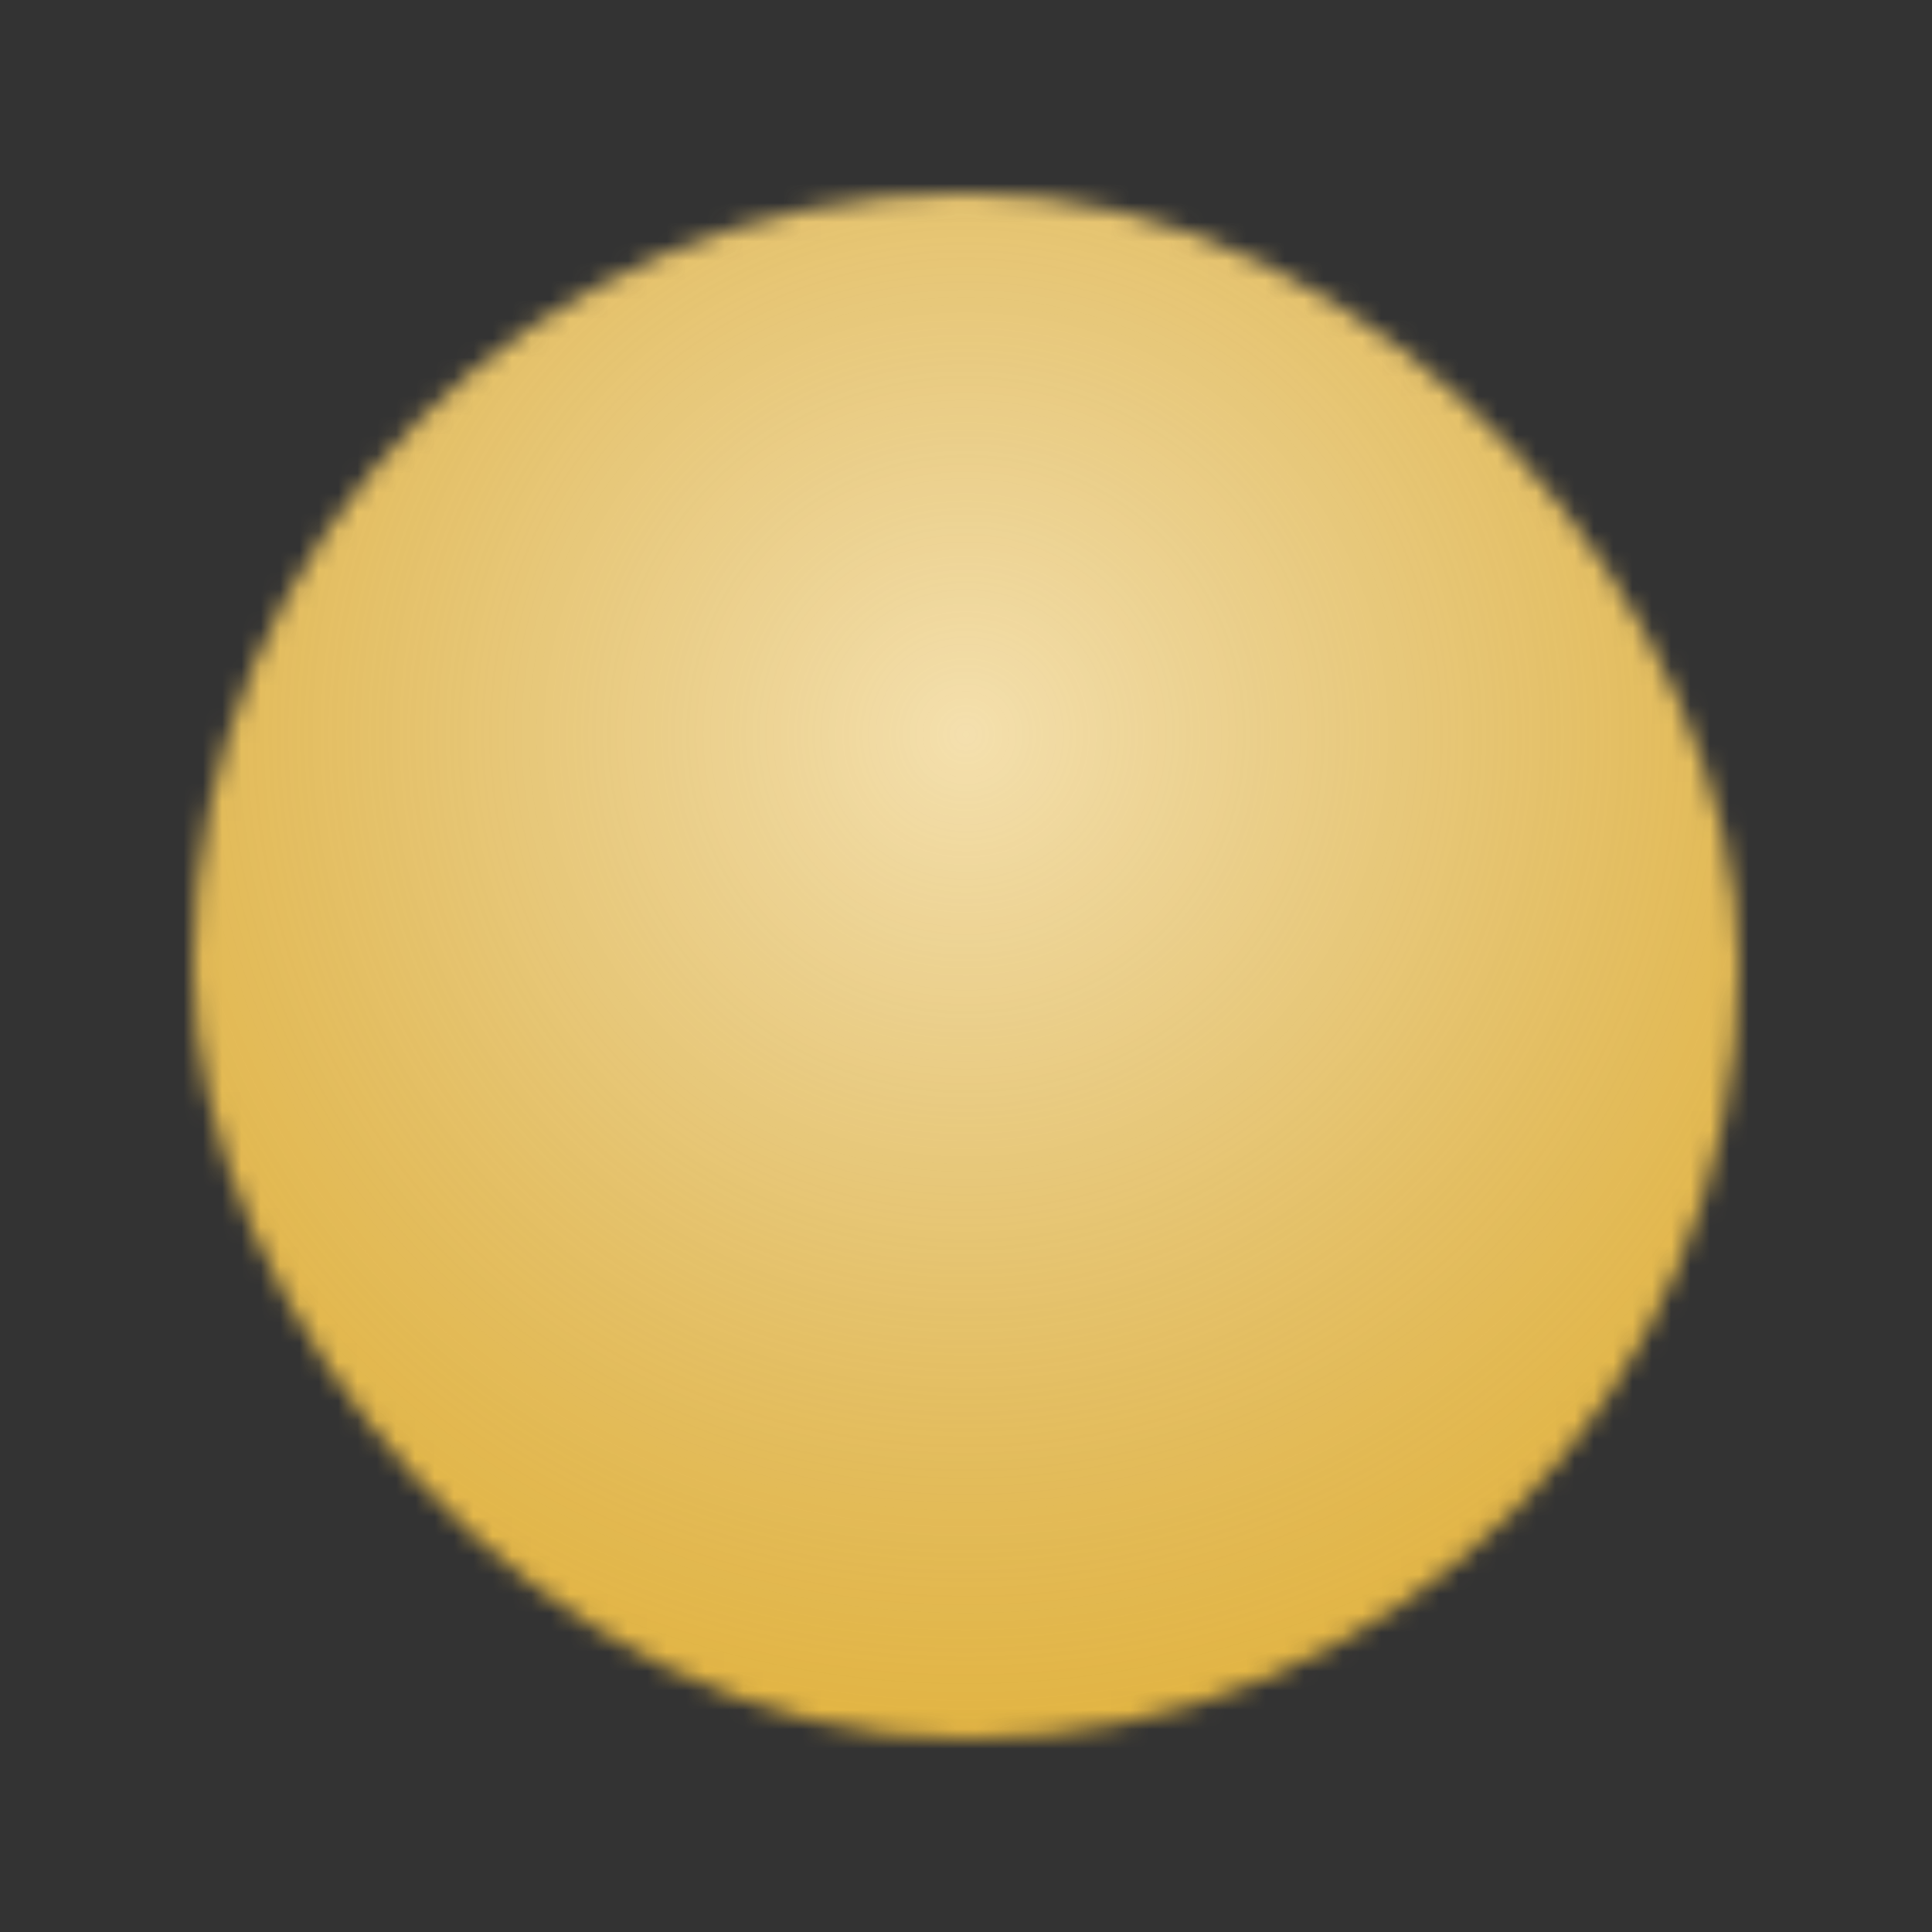 <svg width="100" height="100" viewBox="0 0 100 100" fill="none" xmlns="http://www.w3.org/2000/svg">
<rect x="0" y="0" width="100" height="100" fill="#333333" stroke="none"/>
<g clip-path="url(#clip0_281_1191)">
<mask id="mask0_281_1191" style="mask-type:alpha" maskUnits="userSpaceOnUse" x="5" y="6" width="90" height="88">
<rect x="10" y="10" width="80" height="80" rx="40" fill="black"/>
</mask>
<g mask="url(#mask0_281_1191)">
<rect width="100" height="100" fill="#E4B133"/>
<circle cx="50" cy="38" r="62.5" fill="url(#paint0_radial_281_1191)" fill-opacity="0.6"/>
</g>
</g>
<defs>
<radialGradient id="paint0_radial_281_1191" cx="0" cy="0" r="1" gradientUnits="userSpaceOnUse" gradientTransform="translate(50 38) rotate(90) scale(62.5)">
<stop stop-color="white"/>
<stop offset="1" stop-color="#CCCCCC" stop-opacity="0"/>
</radialGradient>
<clipPath id="clip0_281_1191">
<rect width="100" height="100" fill="white"/>
</clipPath>
</defs>
</svg>
